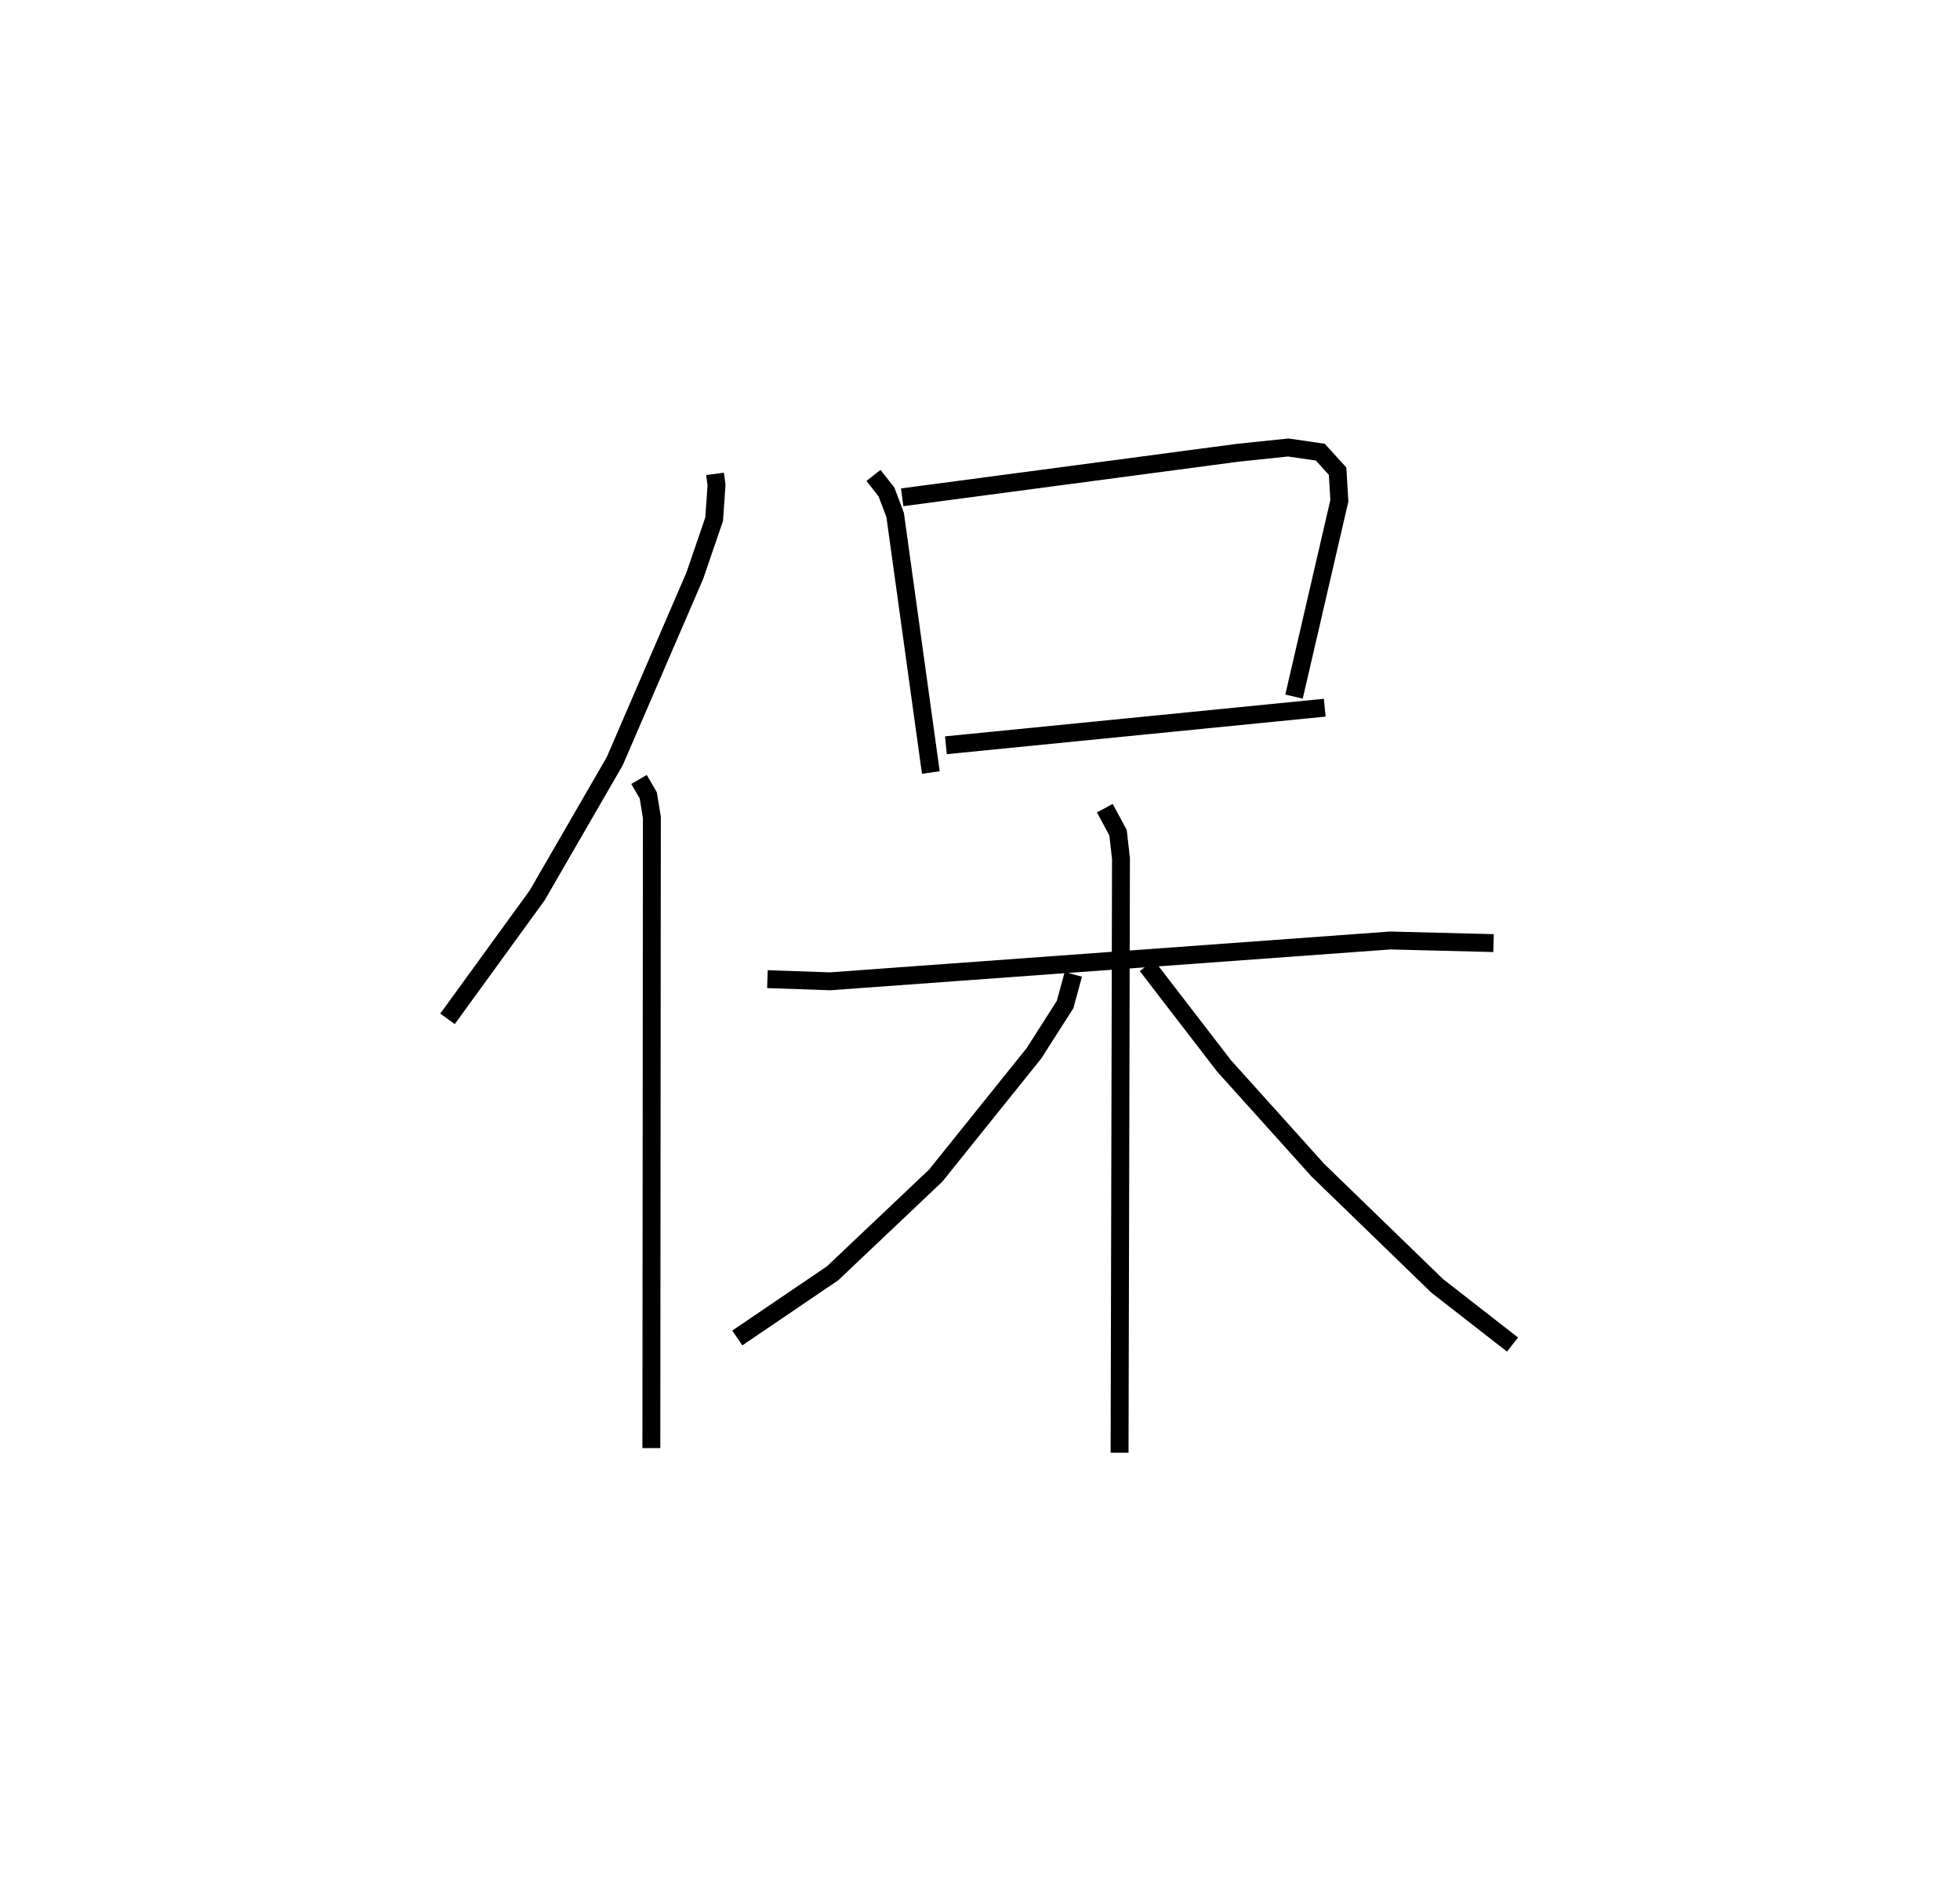 <?xml version="1.0" encoding="utf-8" ?>
<svg baseProfile="full" height="106.173" version="1.1" width="109.493" xmlns="http://www.w3.org/2000/svg" xmlns:ev="http://www.w3.org/2001/xml-events" xmlns:xlink="http://www.w3.org/1999/xlink"><defs /><rect fill="white" height="106.173" width="109.493" x="0" y="0" /><path d="M25,25 m0.0,0.0 m14.945,1.478 l0.083,0.626 -0.133,1.907 l-1.077,3.147 -4.476,10.374 l-4.331,7.493 -5.011,6.904 m10.697,-13.376 l0.517,0.887 0.202,1.234 l-0.028,35.239 m12.409,-54.35 l0.725,0.928 0.485,1.285 l1.993,14.389 m-1.601,-15.378 l18.783,-2.493 2.786,-0.29 l1.789,0.26 0.966,1.064 l0.099,1.65 -2.533,10.945 m-19.447,2.719 l21.163,-2.099 m-31.134,15.167 l3.495,0.122 31.296,-2.281 l5.773,0.145 m-21.716,-7.539 l0.739,1.369 0.164,1.442 l-0.078,33.205 m-2.584,-26.73 l-0.459,1.684 -1.737,2.722 l-5.491,6.838 -5.761,5.459 l-5.325,3.615 m22.883,-20.804 l4.304,5.594 5.249,5.836 l6.665,6.462 4.207,3.279 " fill="none" stroke="black" stroke-width="1" /></svg>